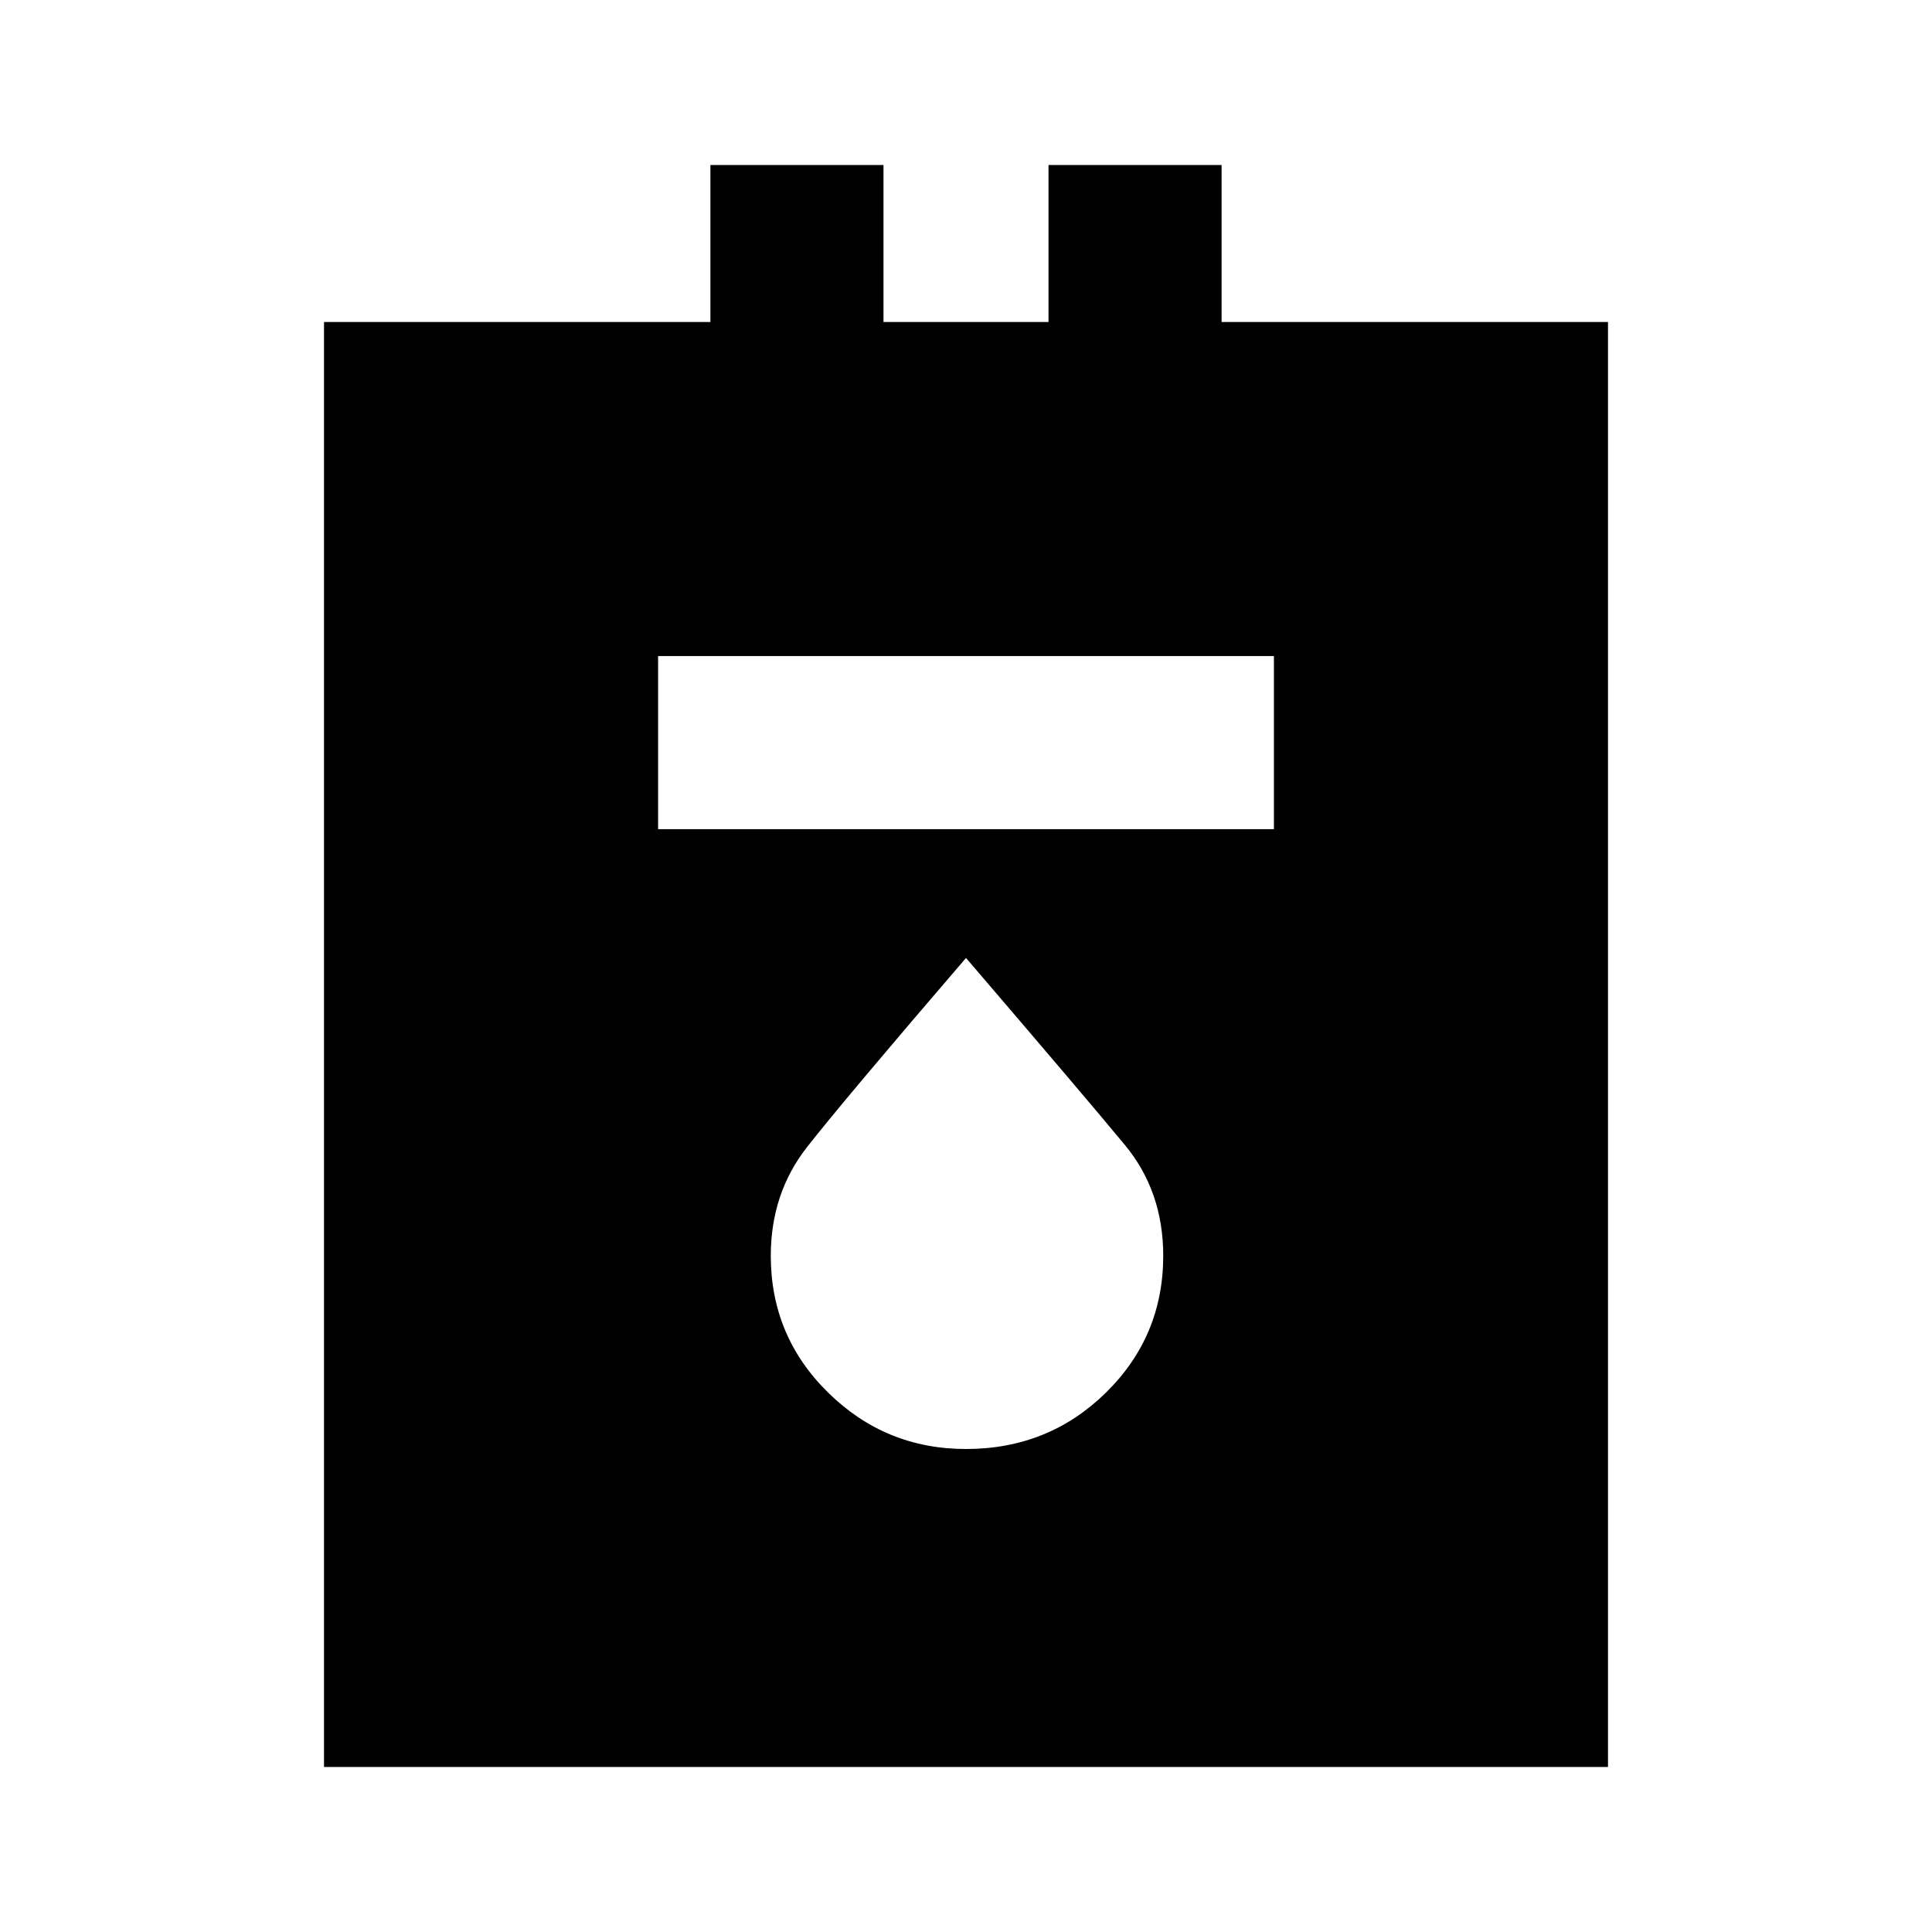 <svg xmlns="http://www.w3.org/2000/svg" height="24" width="24"><path d="M4.025 21.95V4h4.8V2.05h2.15V4h2.05V2.05h2.15V4h4.8v17.95Zm4.15-11.65h7.65V8.15h-7.65ZM12 18q1.025 0 1.738-.7.712-.7.712-1.7 0-.8-.475-1.375T12 11.9q-1.525 1.775-1.975 2.35-.45.575-.45 1.35 0 1 .713 1.7Q11 18 12 18Z"/></svg>